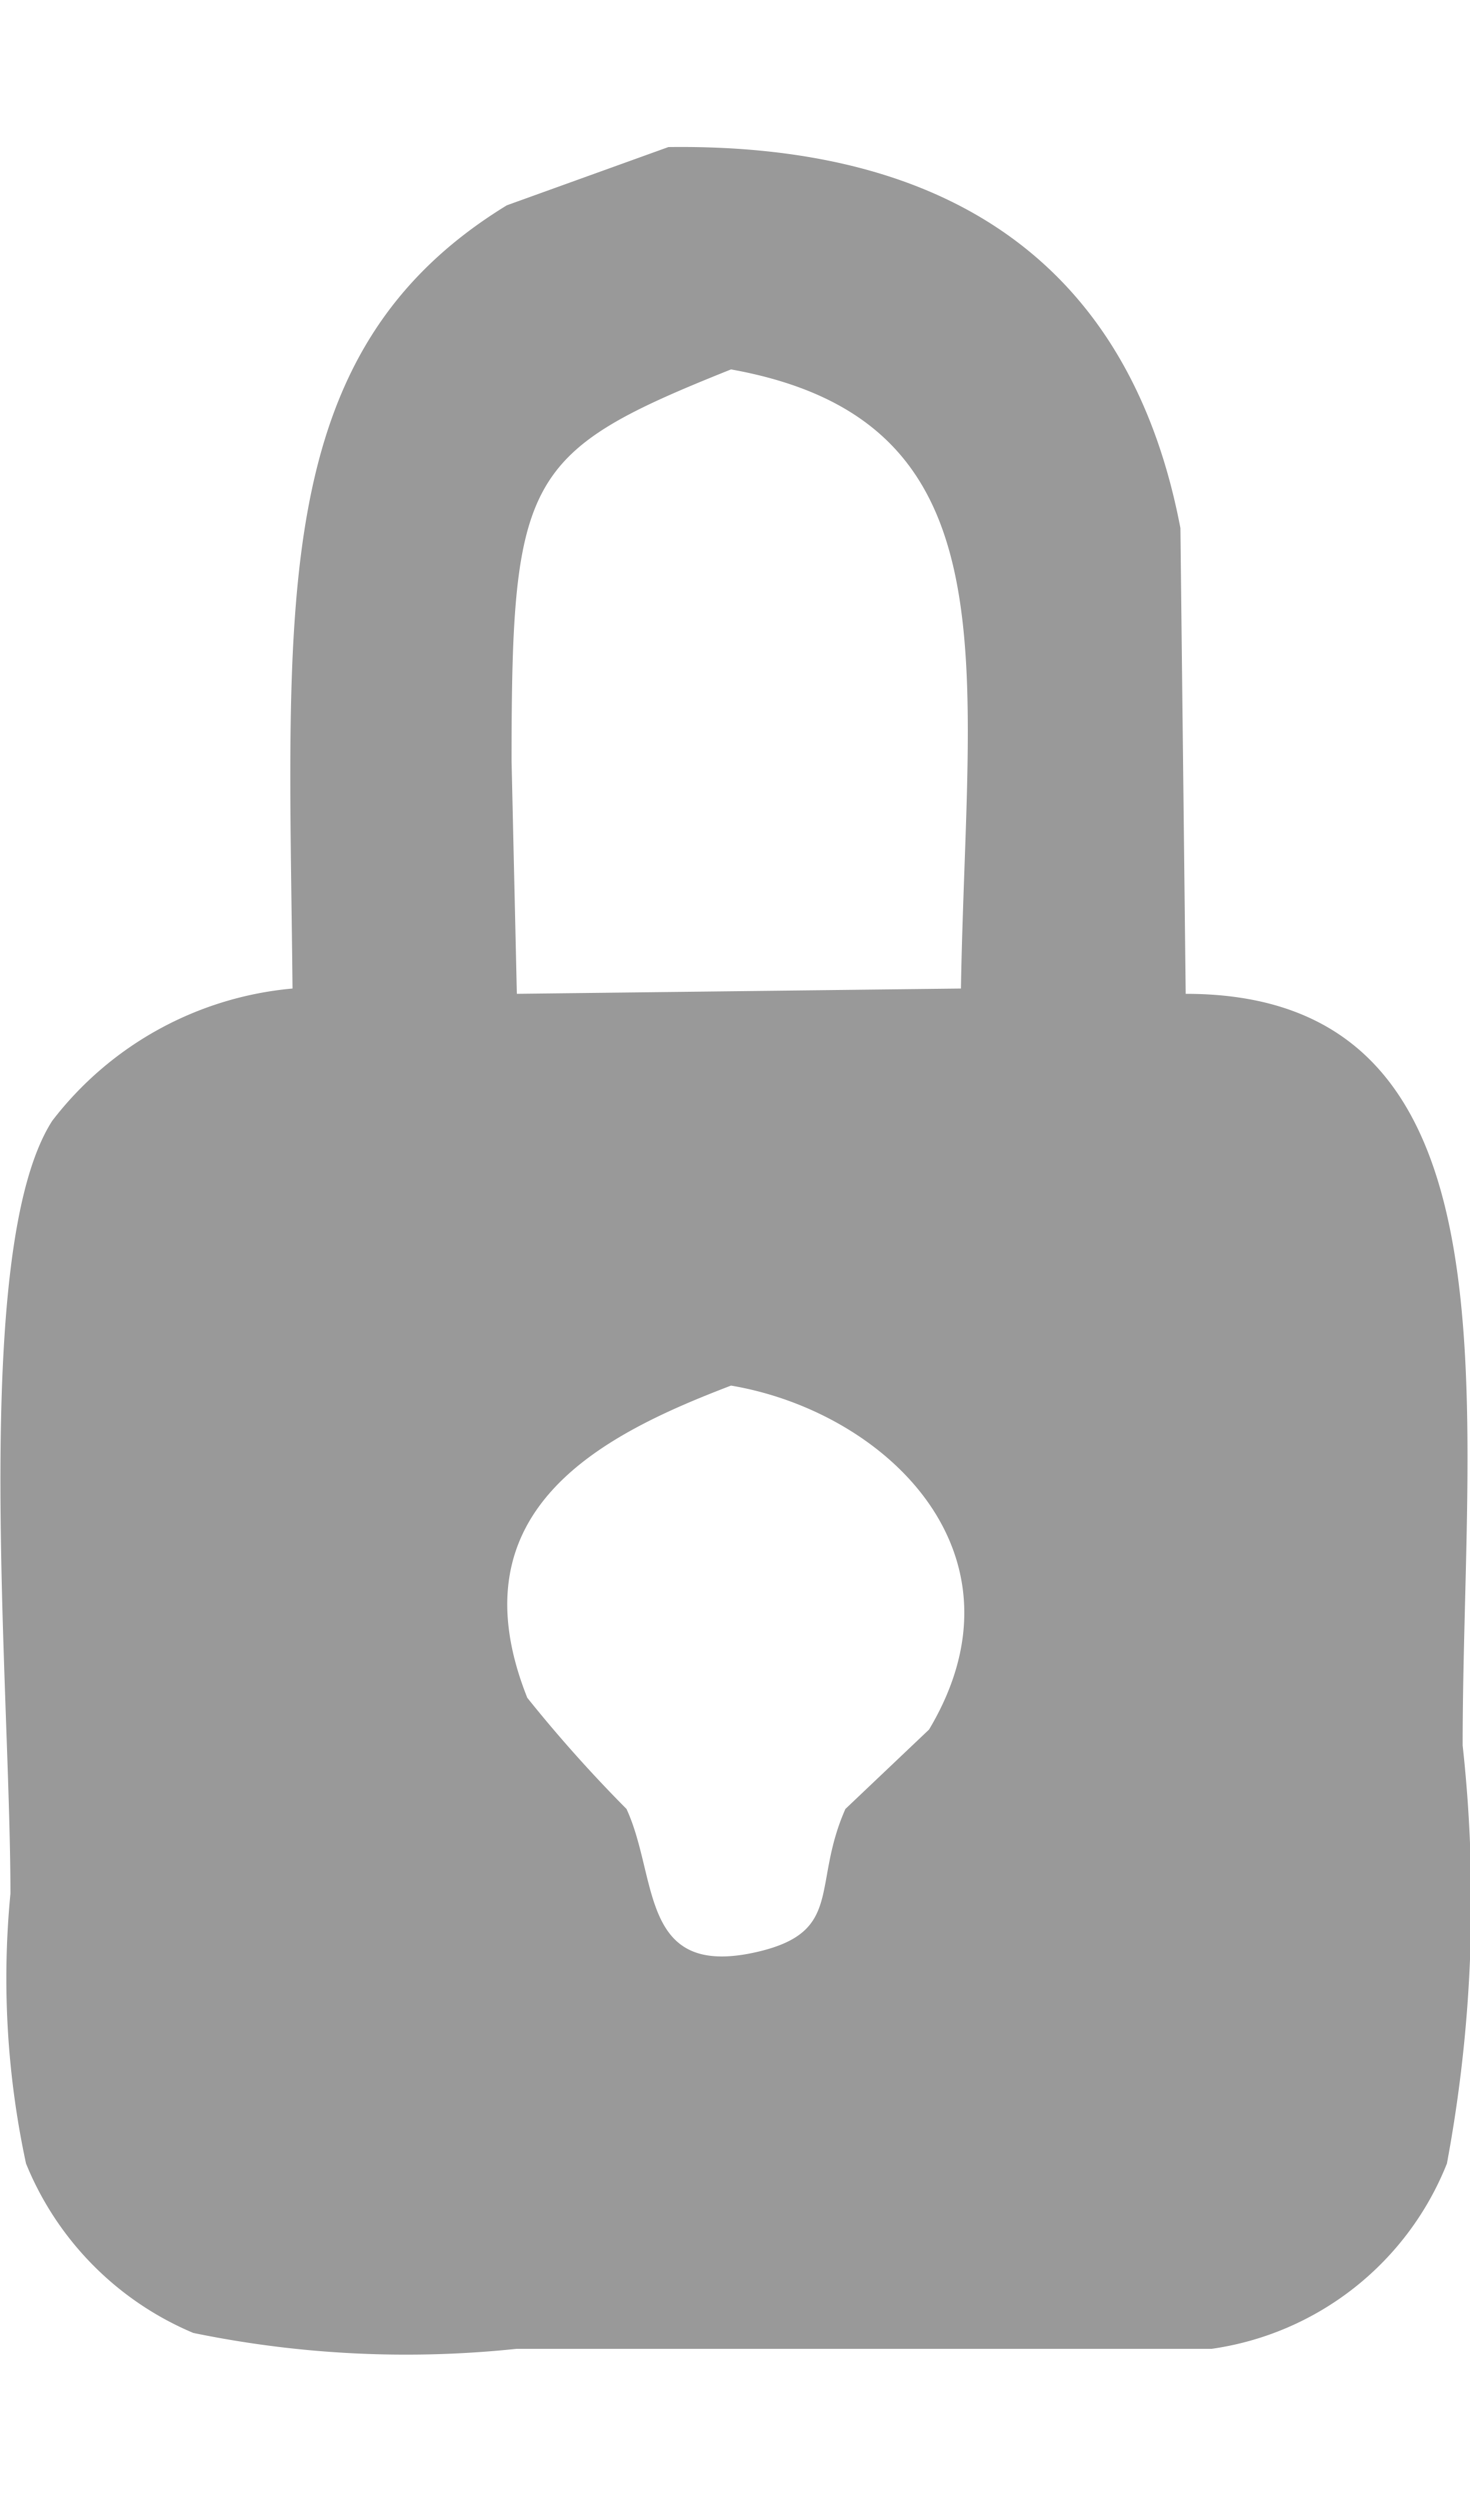 <svg xmlns="http://www.w3.org/2000/svg" width="10" height="17" viewBox="0 0 10 17">
  <defs>
    <style>
      .cls-1 {
        fill: #999999;
        fill-rule: evenodd;
      }
    </style>
  </defs>
  <path id="locked_lock_2533" data-name="locked lock 2533" class="cls-1" d="M982.547,390c2.039-.027,3.163.911,3.483,2.591l0.036,3.167c2.323,0,1.884,2.773,1.884,5.111a9.707,9.707,0,0,1-.107,2.843,2.03,2.03,0,0,1-1.6,1.26h-4.728a7.176,7.176,0,0,1-2.2-.108,2.111,2.111,0,0,1-1.138-1.152,5.987,5.987,0,0,1-.106-1.835c0-1.426-.276-4.381.284-5.255a2.321,2.321,0,0,1,1.635-.9c-0.026-2.621-.174-4.328,1.458-5.326Zm0.426,1.512c-1.4.56-1.493,0.722-1.493,2.663l0.036,1.583,3.021-.036C984.575,393.5,984.918,391.862,982.973,391.512Zm0,6.91c-0.855.327-1.9,0.833-1.386,2.123a9.526,9.526,0,0,0,.675.756c0.218,0.472.086,1.157,0.889,0.972,0.592-.137.369-0.451,0.6-0.972l0.569-.54C985.034,399.566,984.026,398.6,982.973,398.422Z" transform="translate(-978 -389)"/>
</svg>
